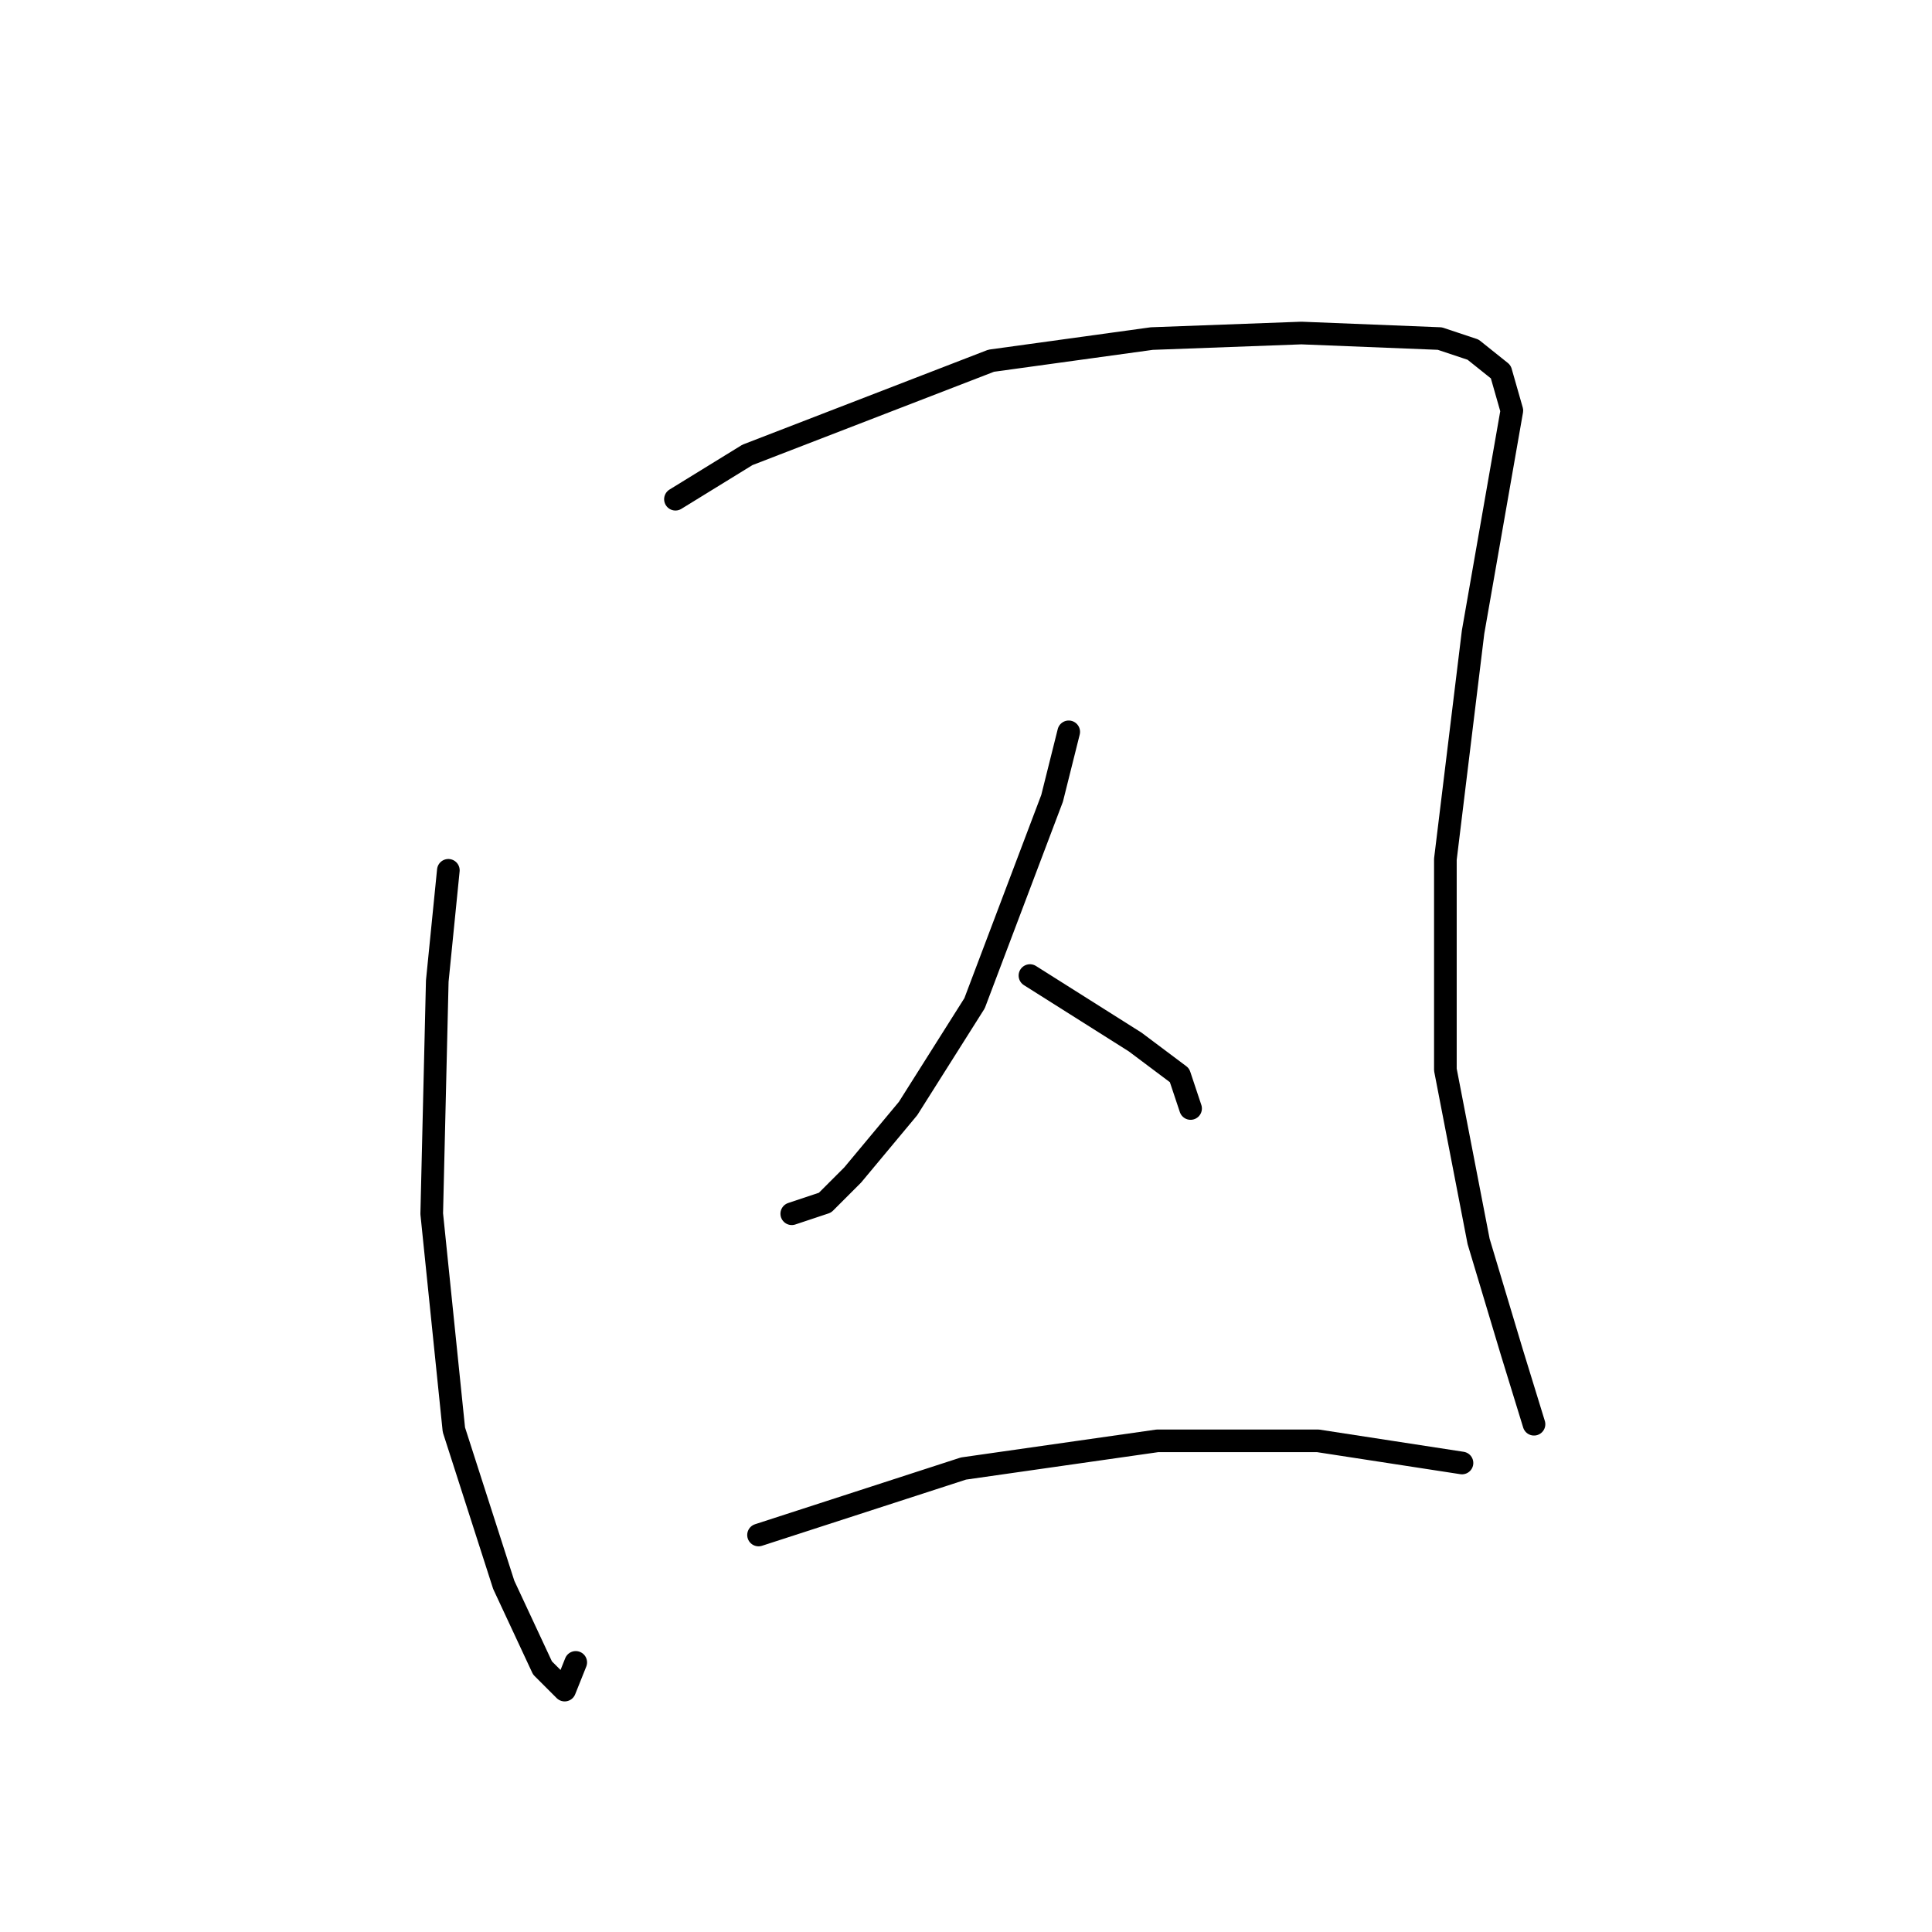 <?xml version="1.0" standalone="no"?>
    <svg width="256" height="256" xmlns="http://www.w3.org/2000/svg" version="1.1">
    <polyline stroke="black" stroke-width="3" stroke-linecap="round" fill="transparent" stroke-linejoin="round" points="59.408 115.322 57.94 130.001 57.206 160.827 60.142 189.451 66.748 210.001 71.885 221.011 74.821 223.946 76.289 220.277 76.289 220.277 " />
        <polyline stroke="black" stroke-width="3" stroke-linecap="round" fill="transparent" stroke-linejoin="round" points="89.5 66.147 99.042 60.275 131.335 47.798 152.62 44.862 172.437 44.128 190.786 44.862 195.189 46.33 198.859 49.266 200.327 54.404 195.189 83.762 191.52 113.854 191.52 141.744 195.923 164.496 200.327 179.175 203.263 188.717 203.263 188.717 " />
        <polyline stroke="black" stroke-width="3" stroke-linecap="round" fill="transparent" stroke-linejoin="round" points="141.611 96.973 139.409 105.78 129.134 132.936 120.326 146.881 112.987 155.689 109.317 159.359 104.913 160.827 104.913 160.827 " />
        <polyline stroke="black" stroke-width="3" stroke-linecap="round" fill="transparent" stroke-linejoin="round" points="136.473 129.267 150.418 138.074 156.29 142.478 157.758 146.881 157.758 146.881 " />
        <polyline stroke="black" stroke-width="3" stroke-linecap="round" fill="transparent" stroke-linejoin="round" points="100.51 203.396 127.666 194.588 153.354 190.919 174.639 190.919 193.721 193.854 193.721 193.854 " />
        </svg>